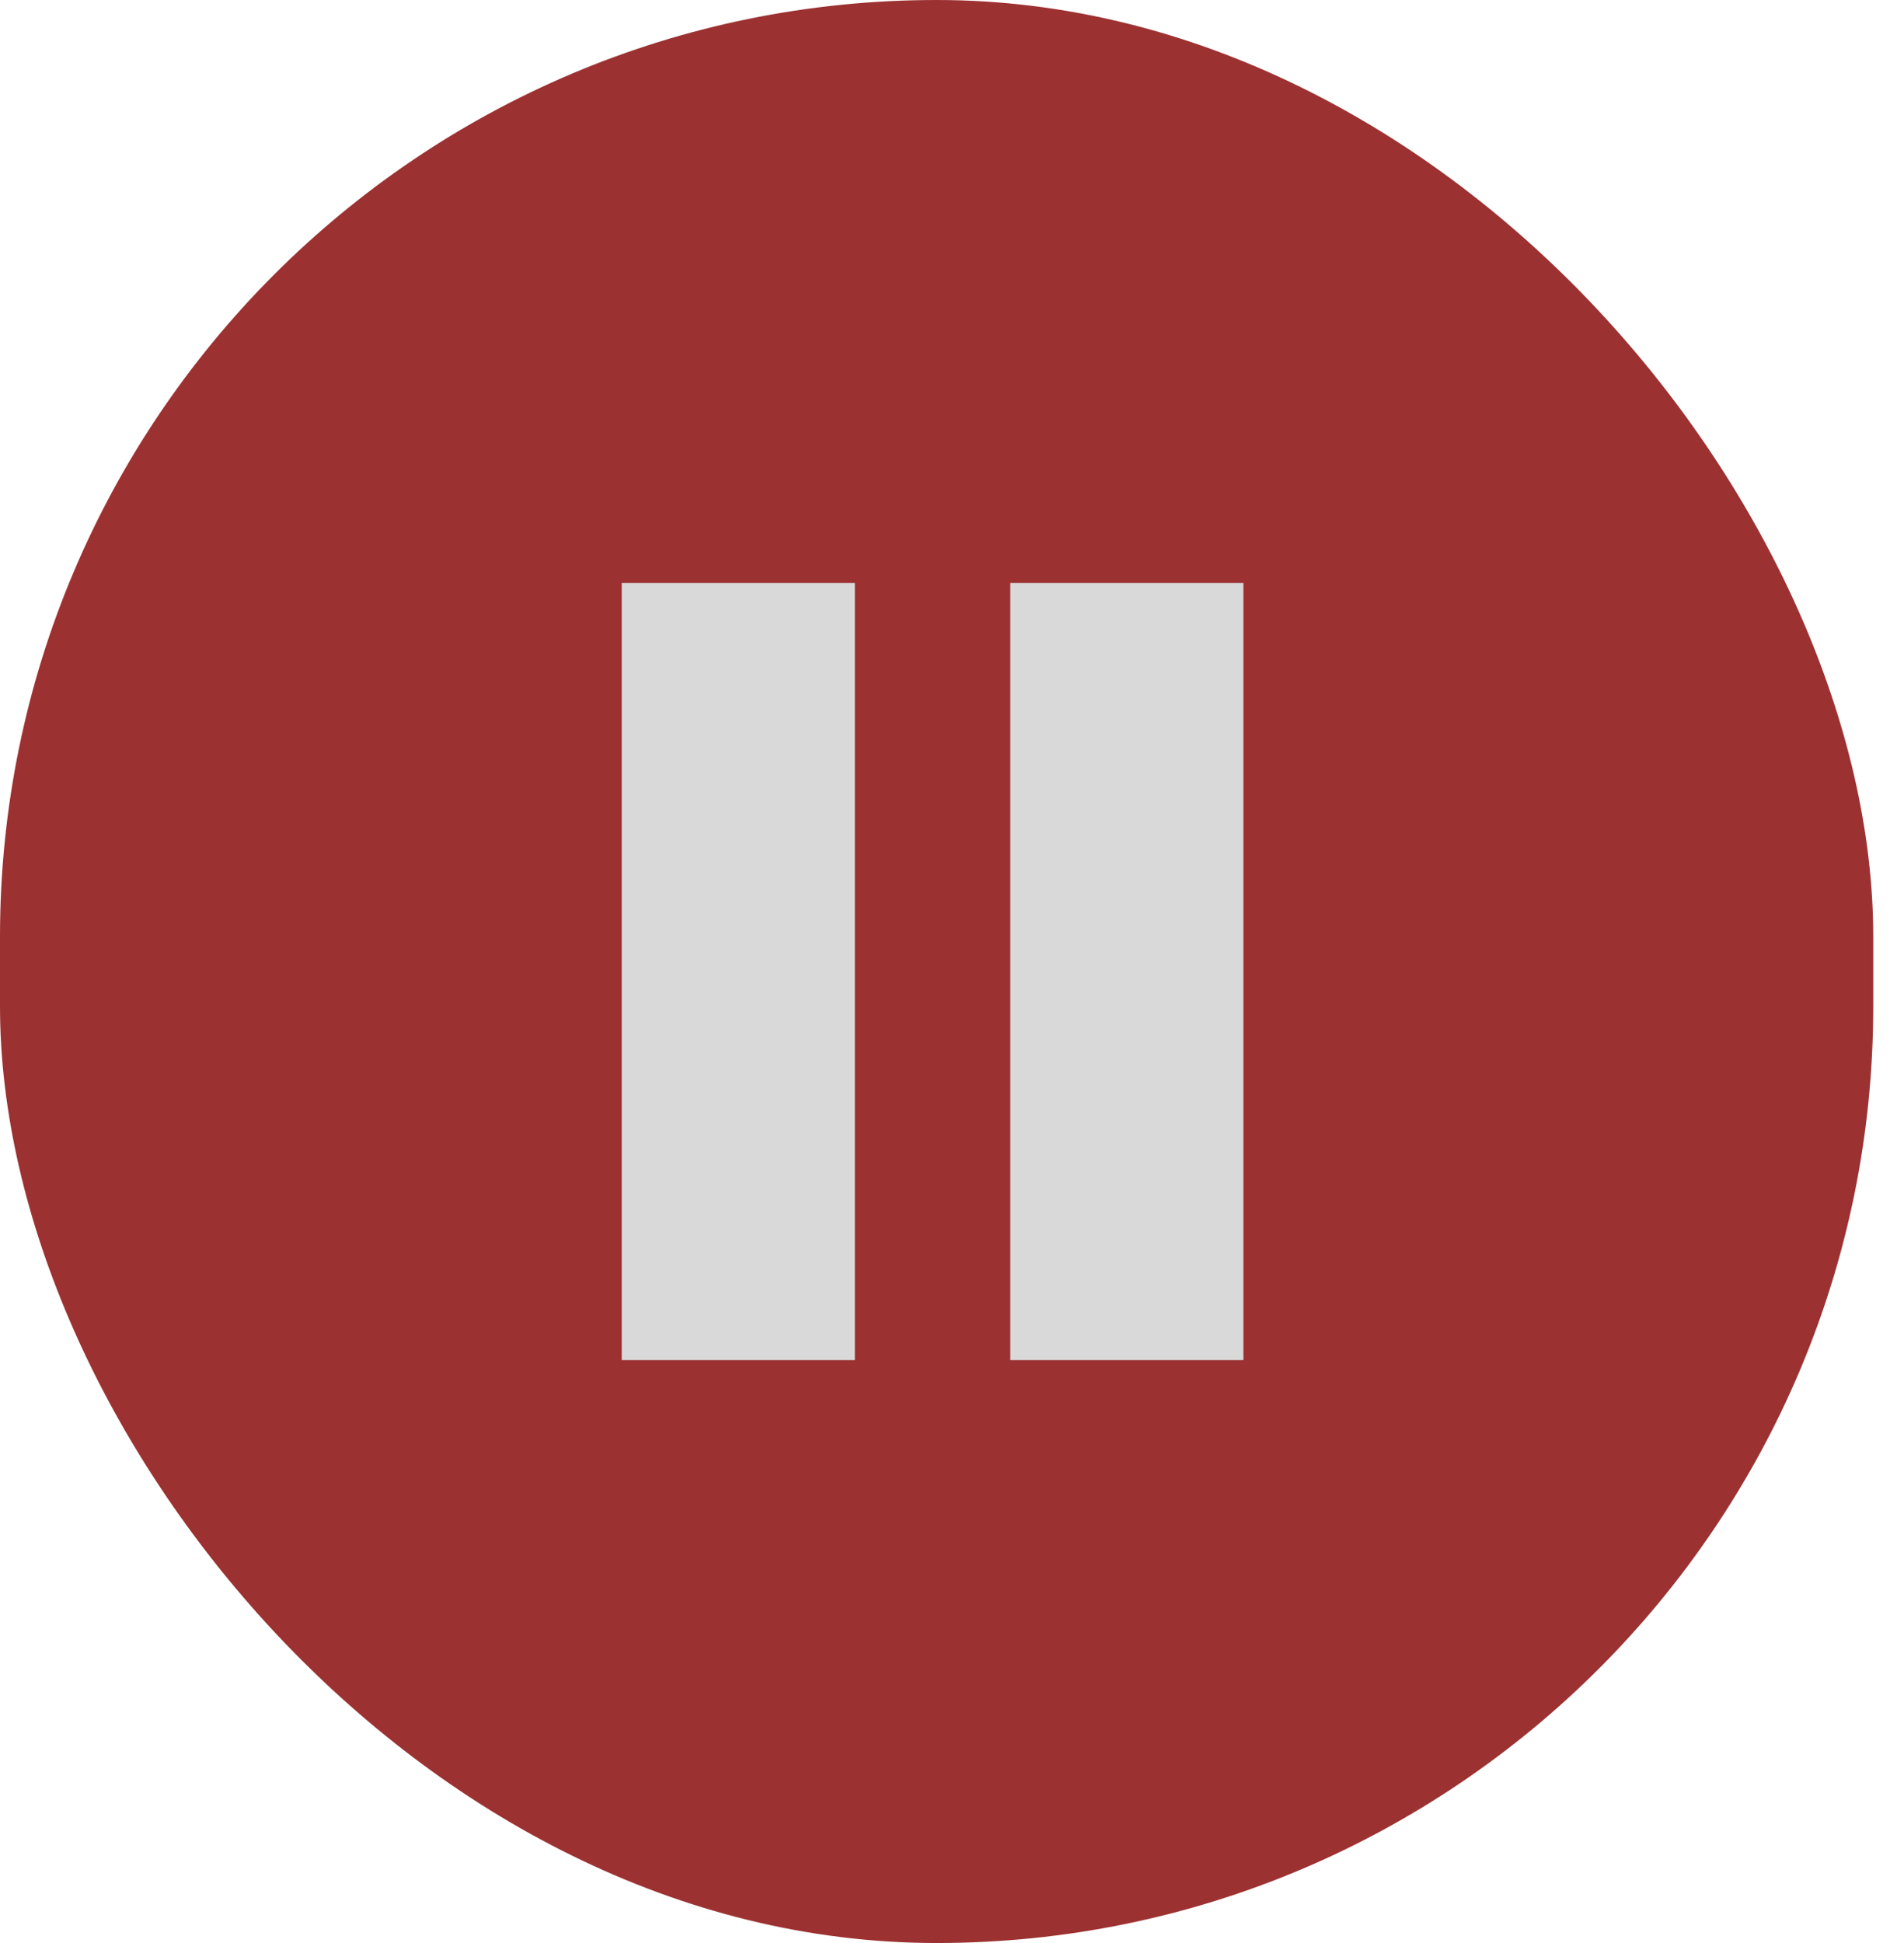 <svg width="49" height="50" viewBox="0 0 49 50" fill="none" xmlns="http://www.w3.org/2000/svg">
<rect width="48.209" height="50" rx="24.105" fill="#9C3131"/>
<path d="M16 15H22V35H16V15Z" fill="#D9D9D9"/>
<path d="M26 15H32V35H26V15Z" fill="#D9D9D9"/>
</svg>
